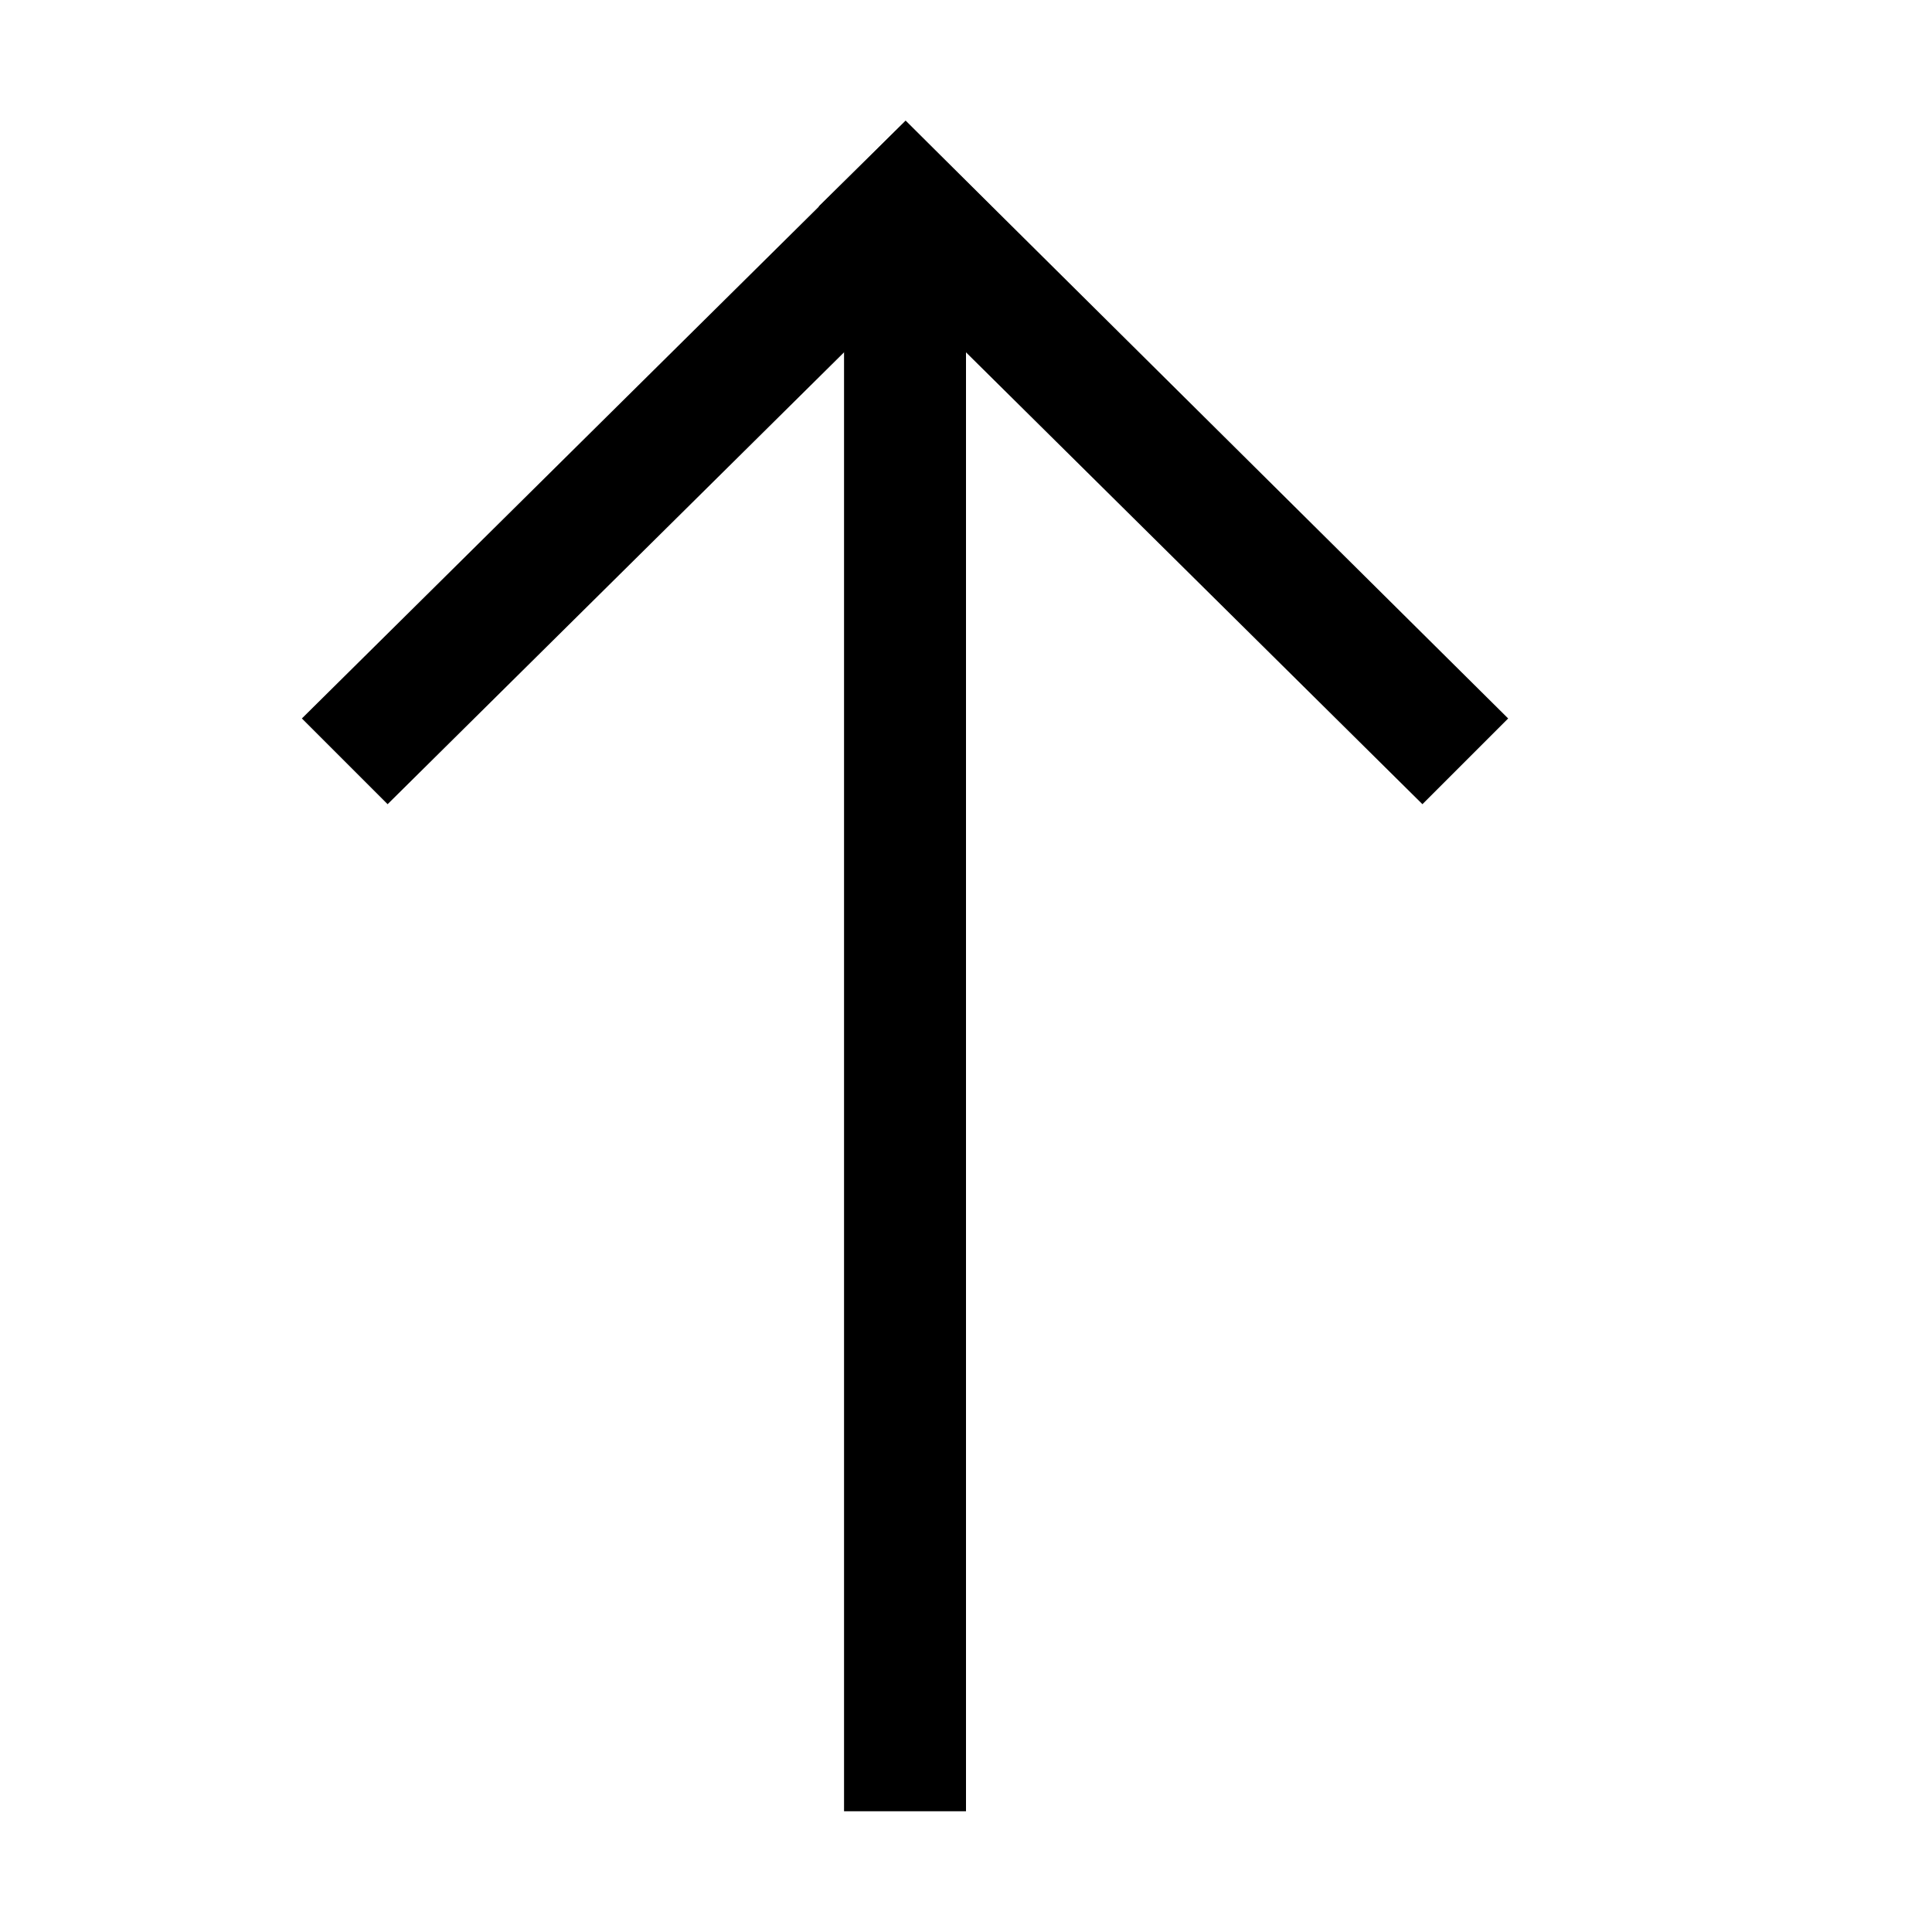 <svg data-name="01_Icon" xmlns="http://www.w3.org/2000/svg" viewBox="0 0 16 16"><path d="M8.21 1.71l-5 4.95-.71-.71L7.5 1l.71.71z"/><path d="M6.78 1.71L7.5 1l4.99 4.95-.71.71-5-4.95z"/><path d="M8 2.41V15H6.99V2.41H8z"/></svg>